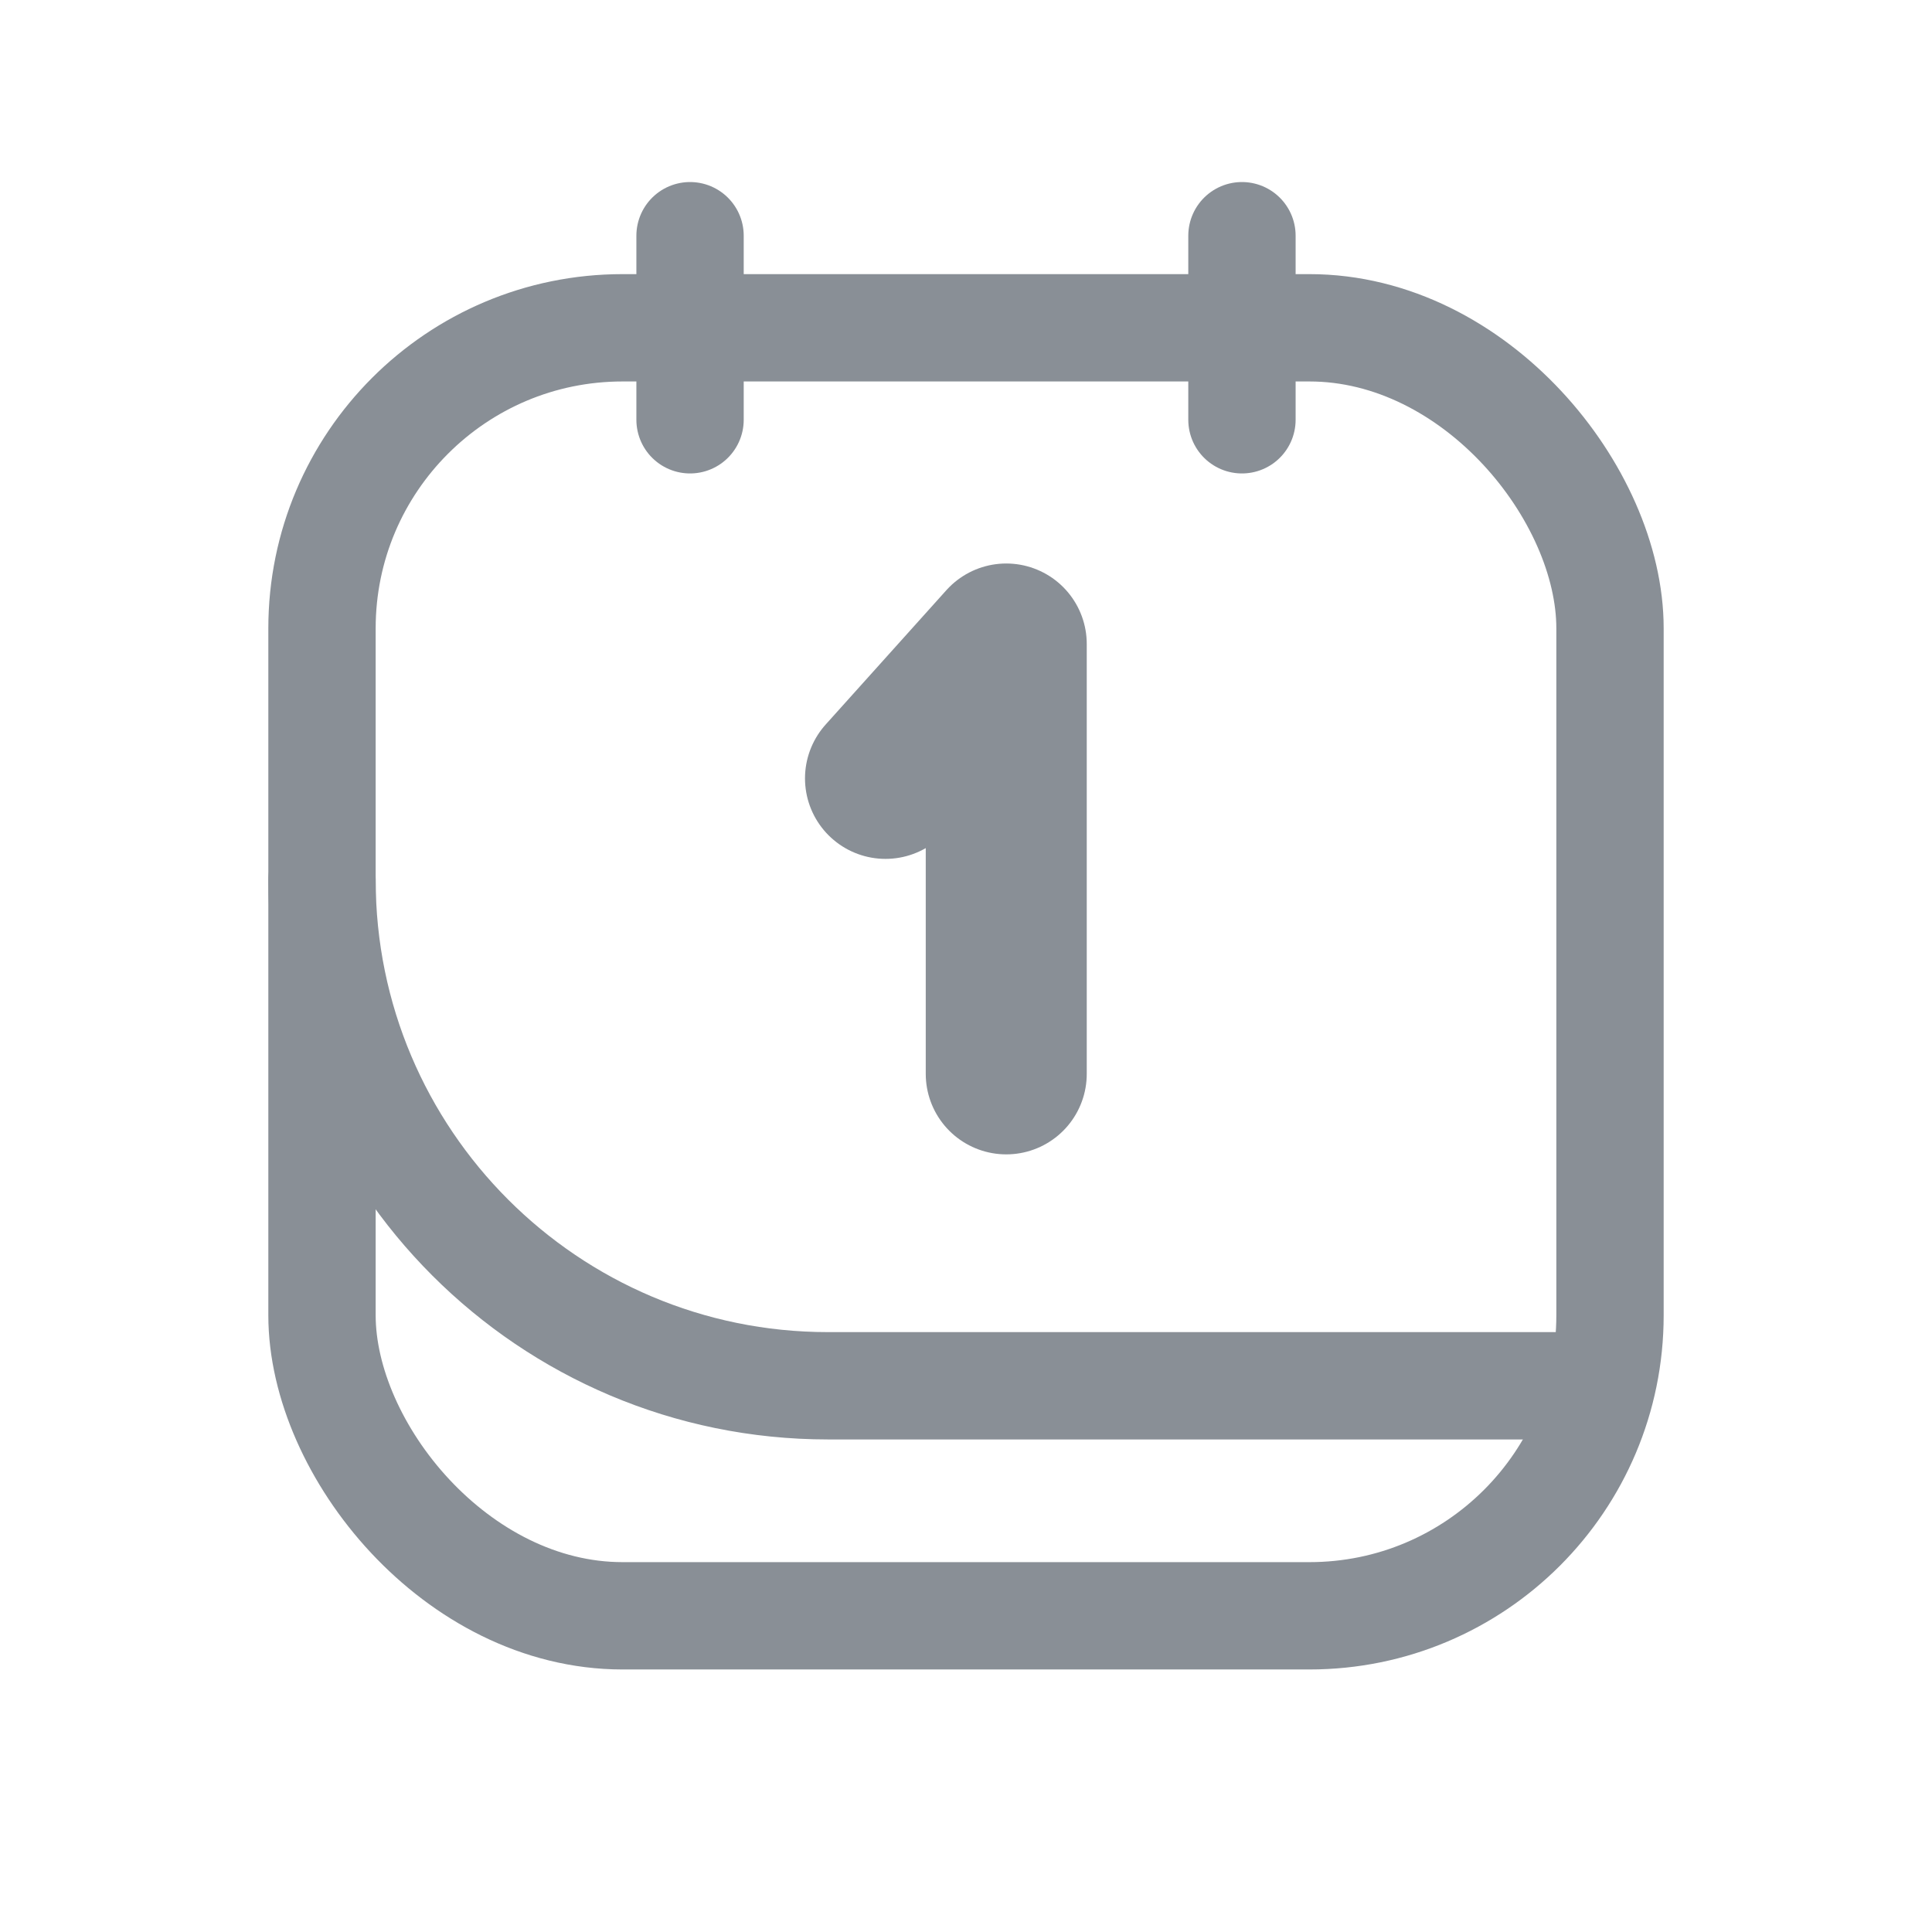 <svg width="18" height="18" viewBox="0 0 18 18" fill="none" xmlns="http://www.w3.org/2000/svg">
<rect x="3" y="3.054" width="12" height="12" rx="2.8" stroke="#898F96"/>
<path d="M6.429 3.911V2.196" stroke="#898F96" stroke-linecap="round"/>
<path d="M11.571 3.911V2.196" stroke="#898F96" stroke-linecap="round"/>
<path d="M14.571 12.911H7.714C5.111 12.911 3 10.8 3 8.196V8.196" stroke="#898F96" stroke-linecap="round"/>
<path d="M9.375 10.005V6L8.25 7.252" stroke="#898F96" stroke-width="1.5" stroke-linecap="round" stroke-linejoin="round"/>
</svg>
